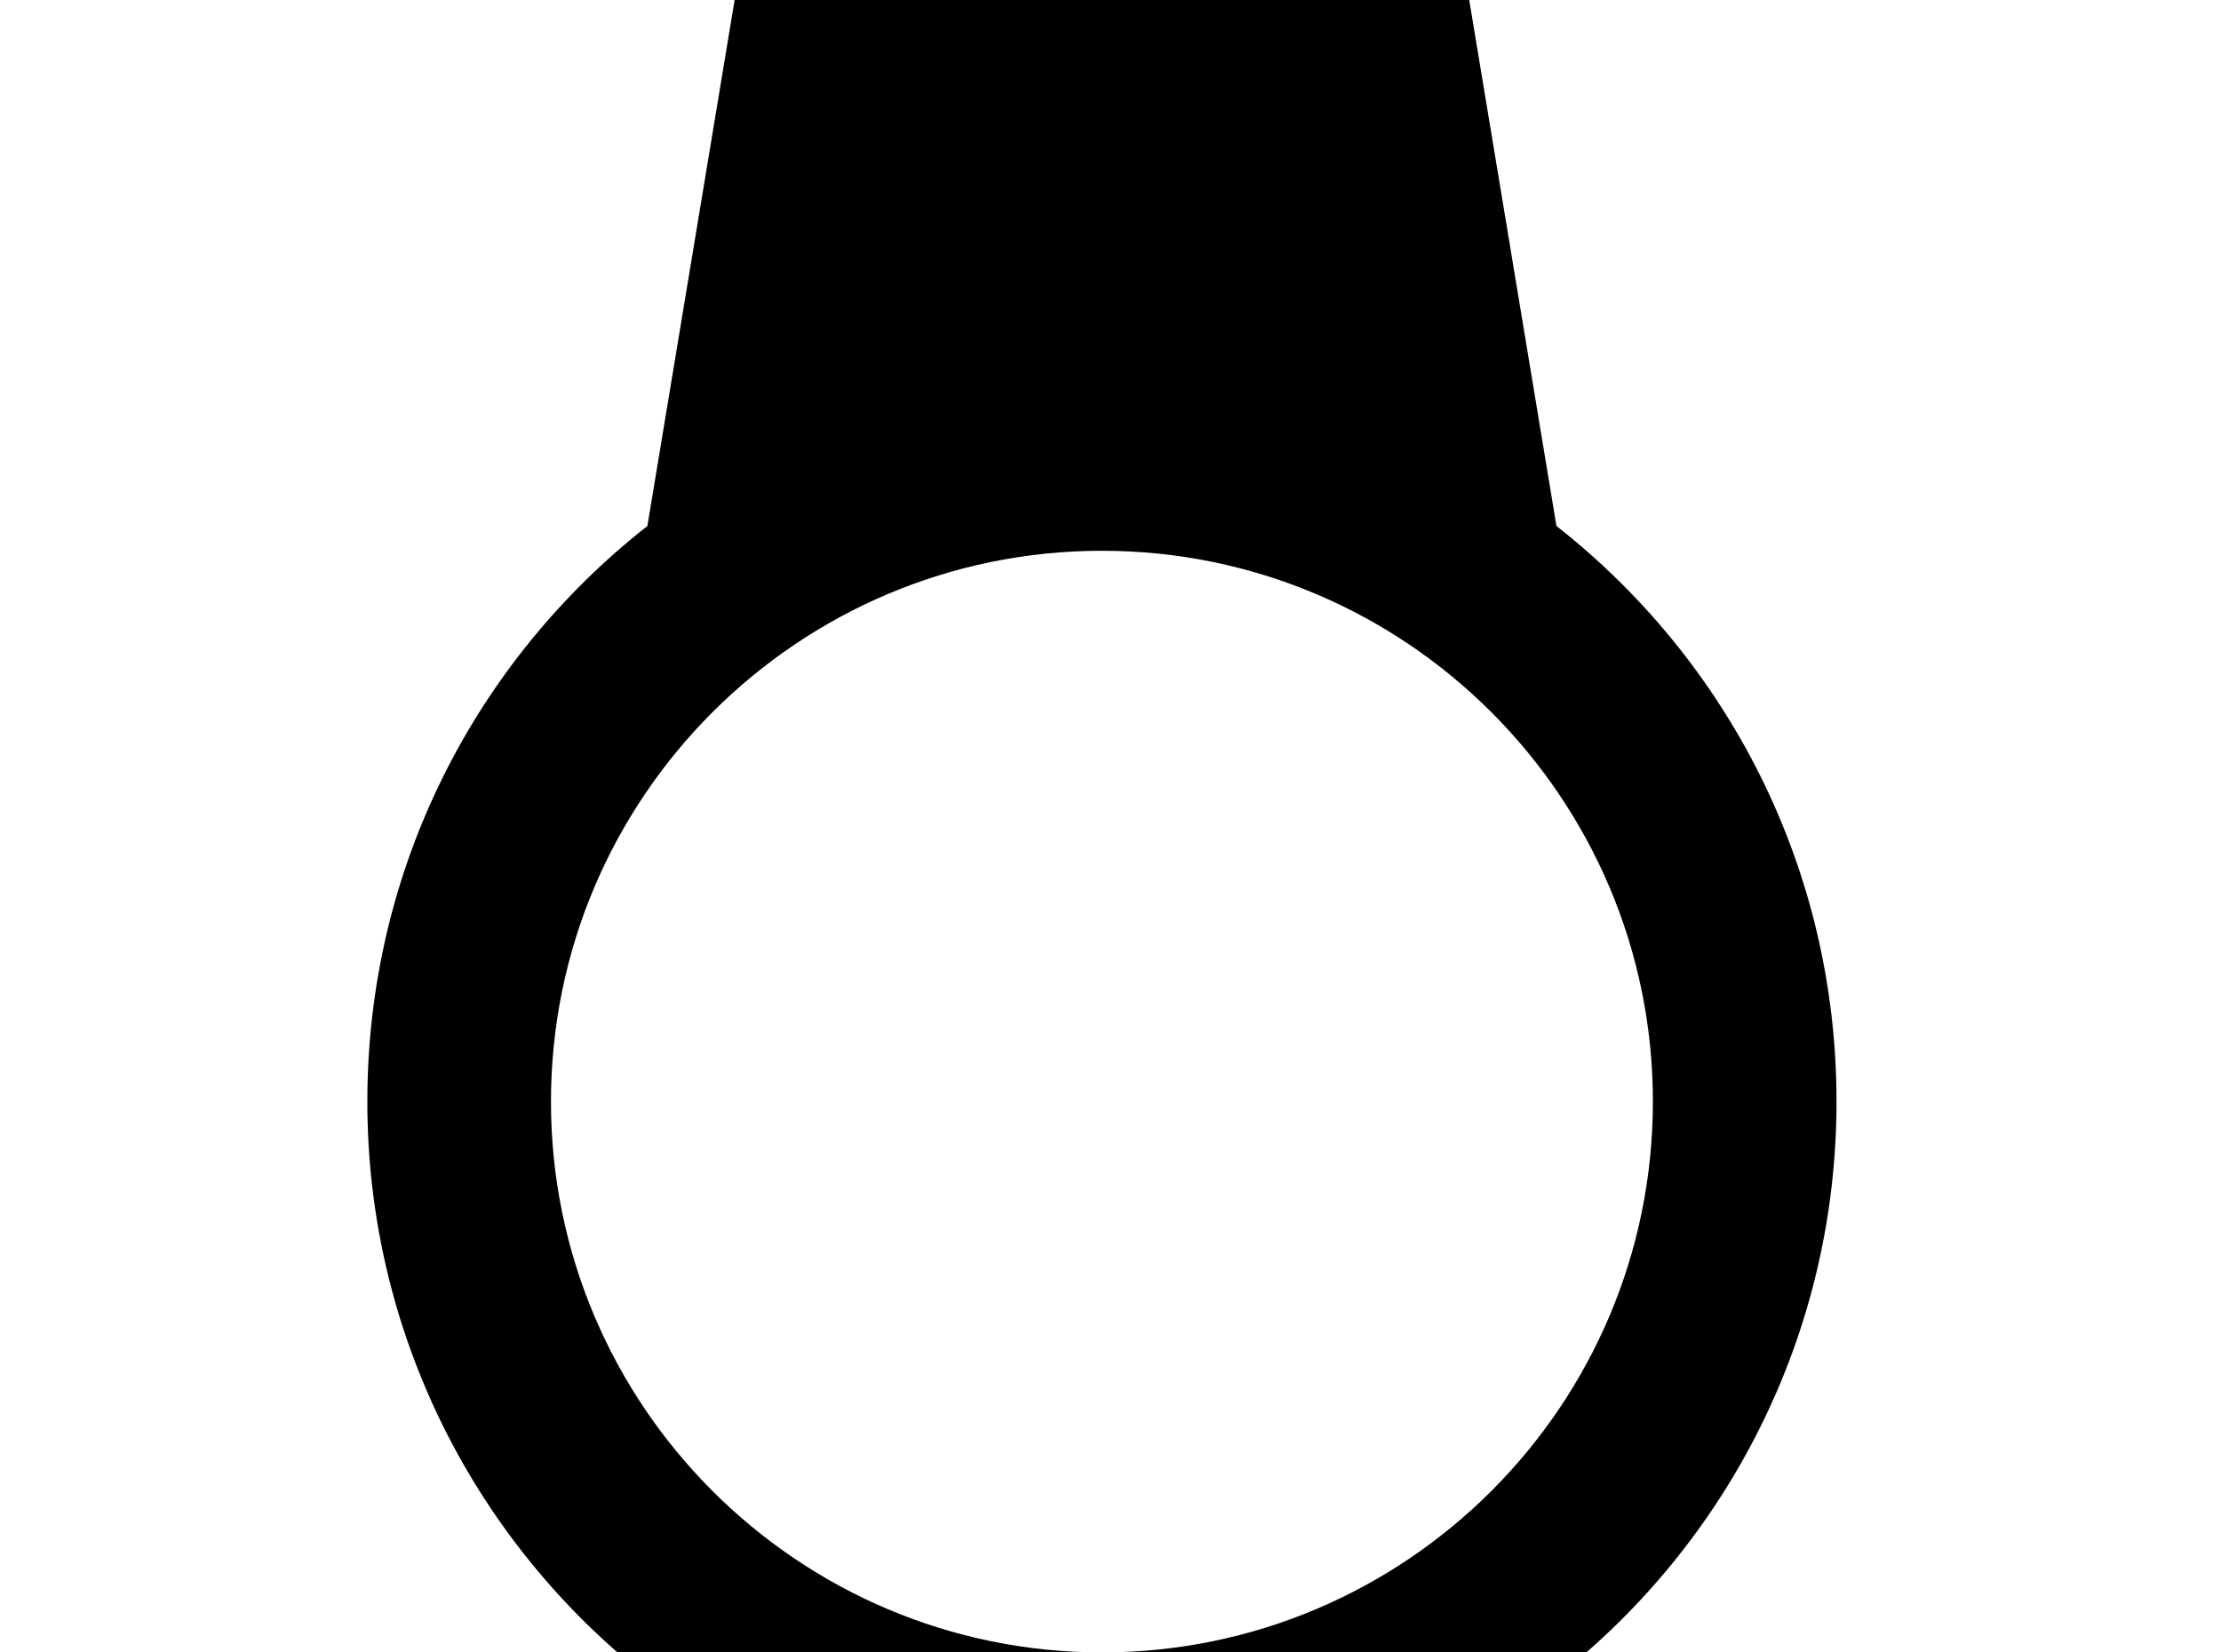 <!-- Generated by IcoMoon.io -->
<svg version="1.1" xmlns="http://www.w3.org/2000/svg" width="43" height="32" viewBox="0 0 43 32">
<title>watch</title>
<path d="M10.667 21.333c0-5.884 4.782-10.667 10.667-10.667s10.667 4.782 10.667 10.667-4.782 10.667-10.667 10.667-10.667-4.782-10.667-10.667M35.556 21.333c0-4.533-2.116-8.551-5.422-11.147l-1.689-10.187h-14.222l-1.689 10.187c-3.307 2.596-5.422 6.613-5.422 11.147 0 4.516 2.116 8.551 5.422 11.147l1.689 10.187h14.222l1.689-10.187c3.307-2.596 5.422-6.631 5.422-11.147z"></path>
</svg>
